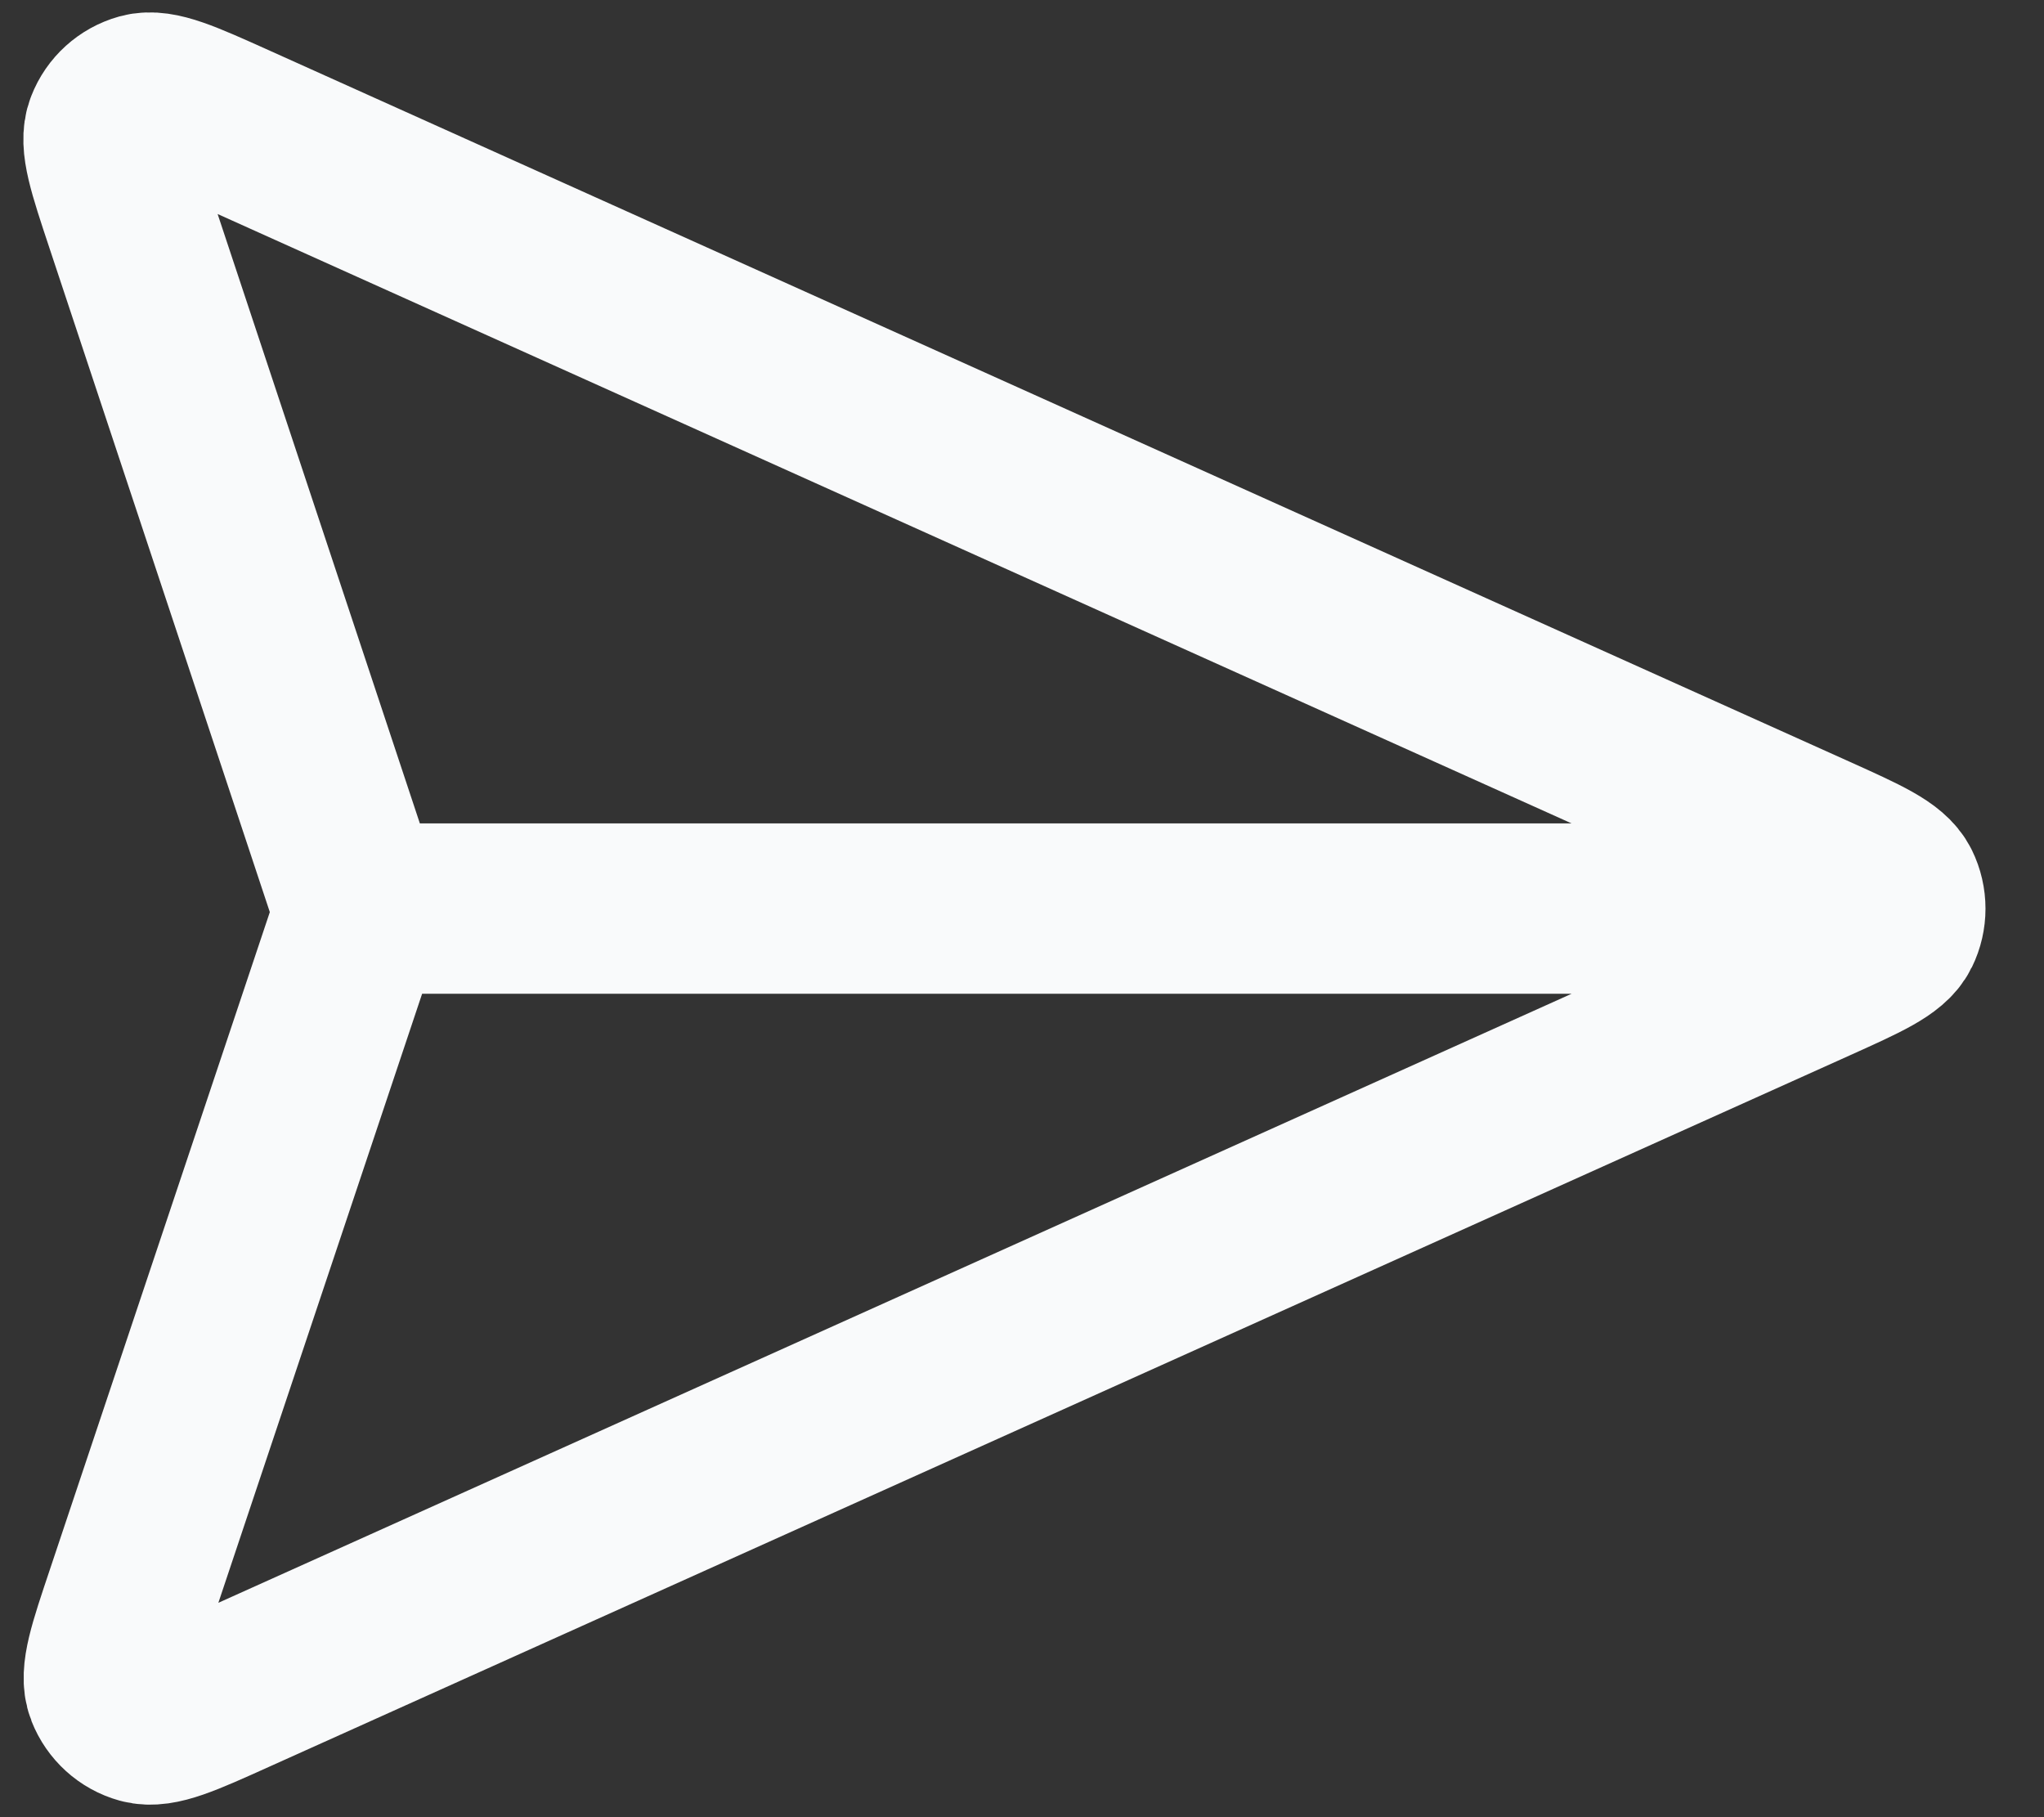 <svg width="18" height="16" viewBox="0 0 18 16" fill="none" xmlns="http://www.w3.org/2000/svg">
<rect x="0" y="0" width="18" height="16" fill="#333333" stroke="none"/>
<path d="M15.667 8L3.167 8M3.096 8.243L1.151 14.056C0.998 14.512 0.921 14.74 0.976 14.881C1.024 15.003 1.126 15.096 1.252 15.131C1.398 15.171 1.617 15.073 2.056 14.875L15.983 8.608C16.411 8.415 16.626 8.319 16.692 8.185C16.749 8.069 16.749 7.932 16.692 7.816C16.626 7.682 16.411 7.585 15.983 7.392L2.052 1.123C1.614 0.926 1.395 0.828 1.25 0.868C1.124 0.903 1.021 0.996 0.974 1.118C0.918 1.258 0.994 1.486 1.145 1.941L3.097 7.822C3.123 7.9 3.136 7.939 3.141 7.979C3.146 8.014 3.146 8.05 3.141 8.086C3.136 8.126 3.123 8.165 3.096 8.243Z" stroke="#F9FAFB" stroke-width="1.5" stroke-linecap="round" stroke-linejoin="round"/>
</svg>
